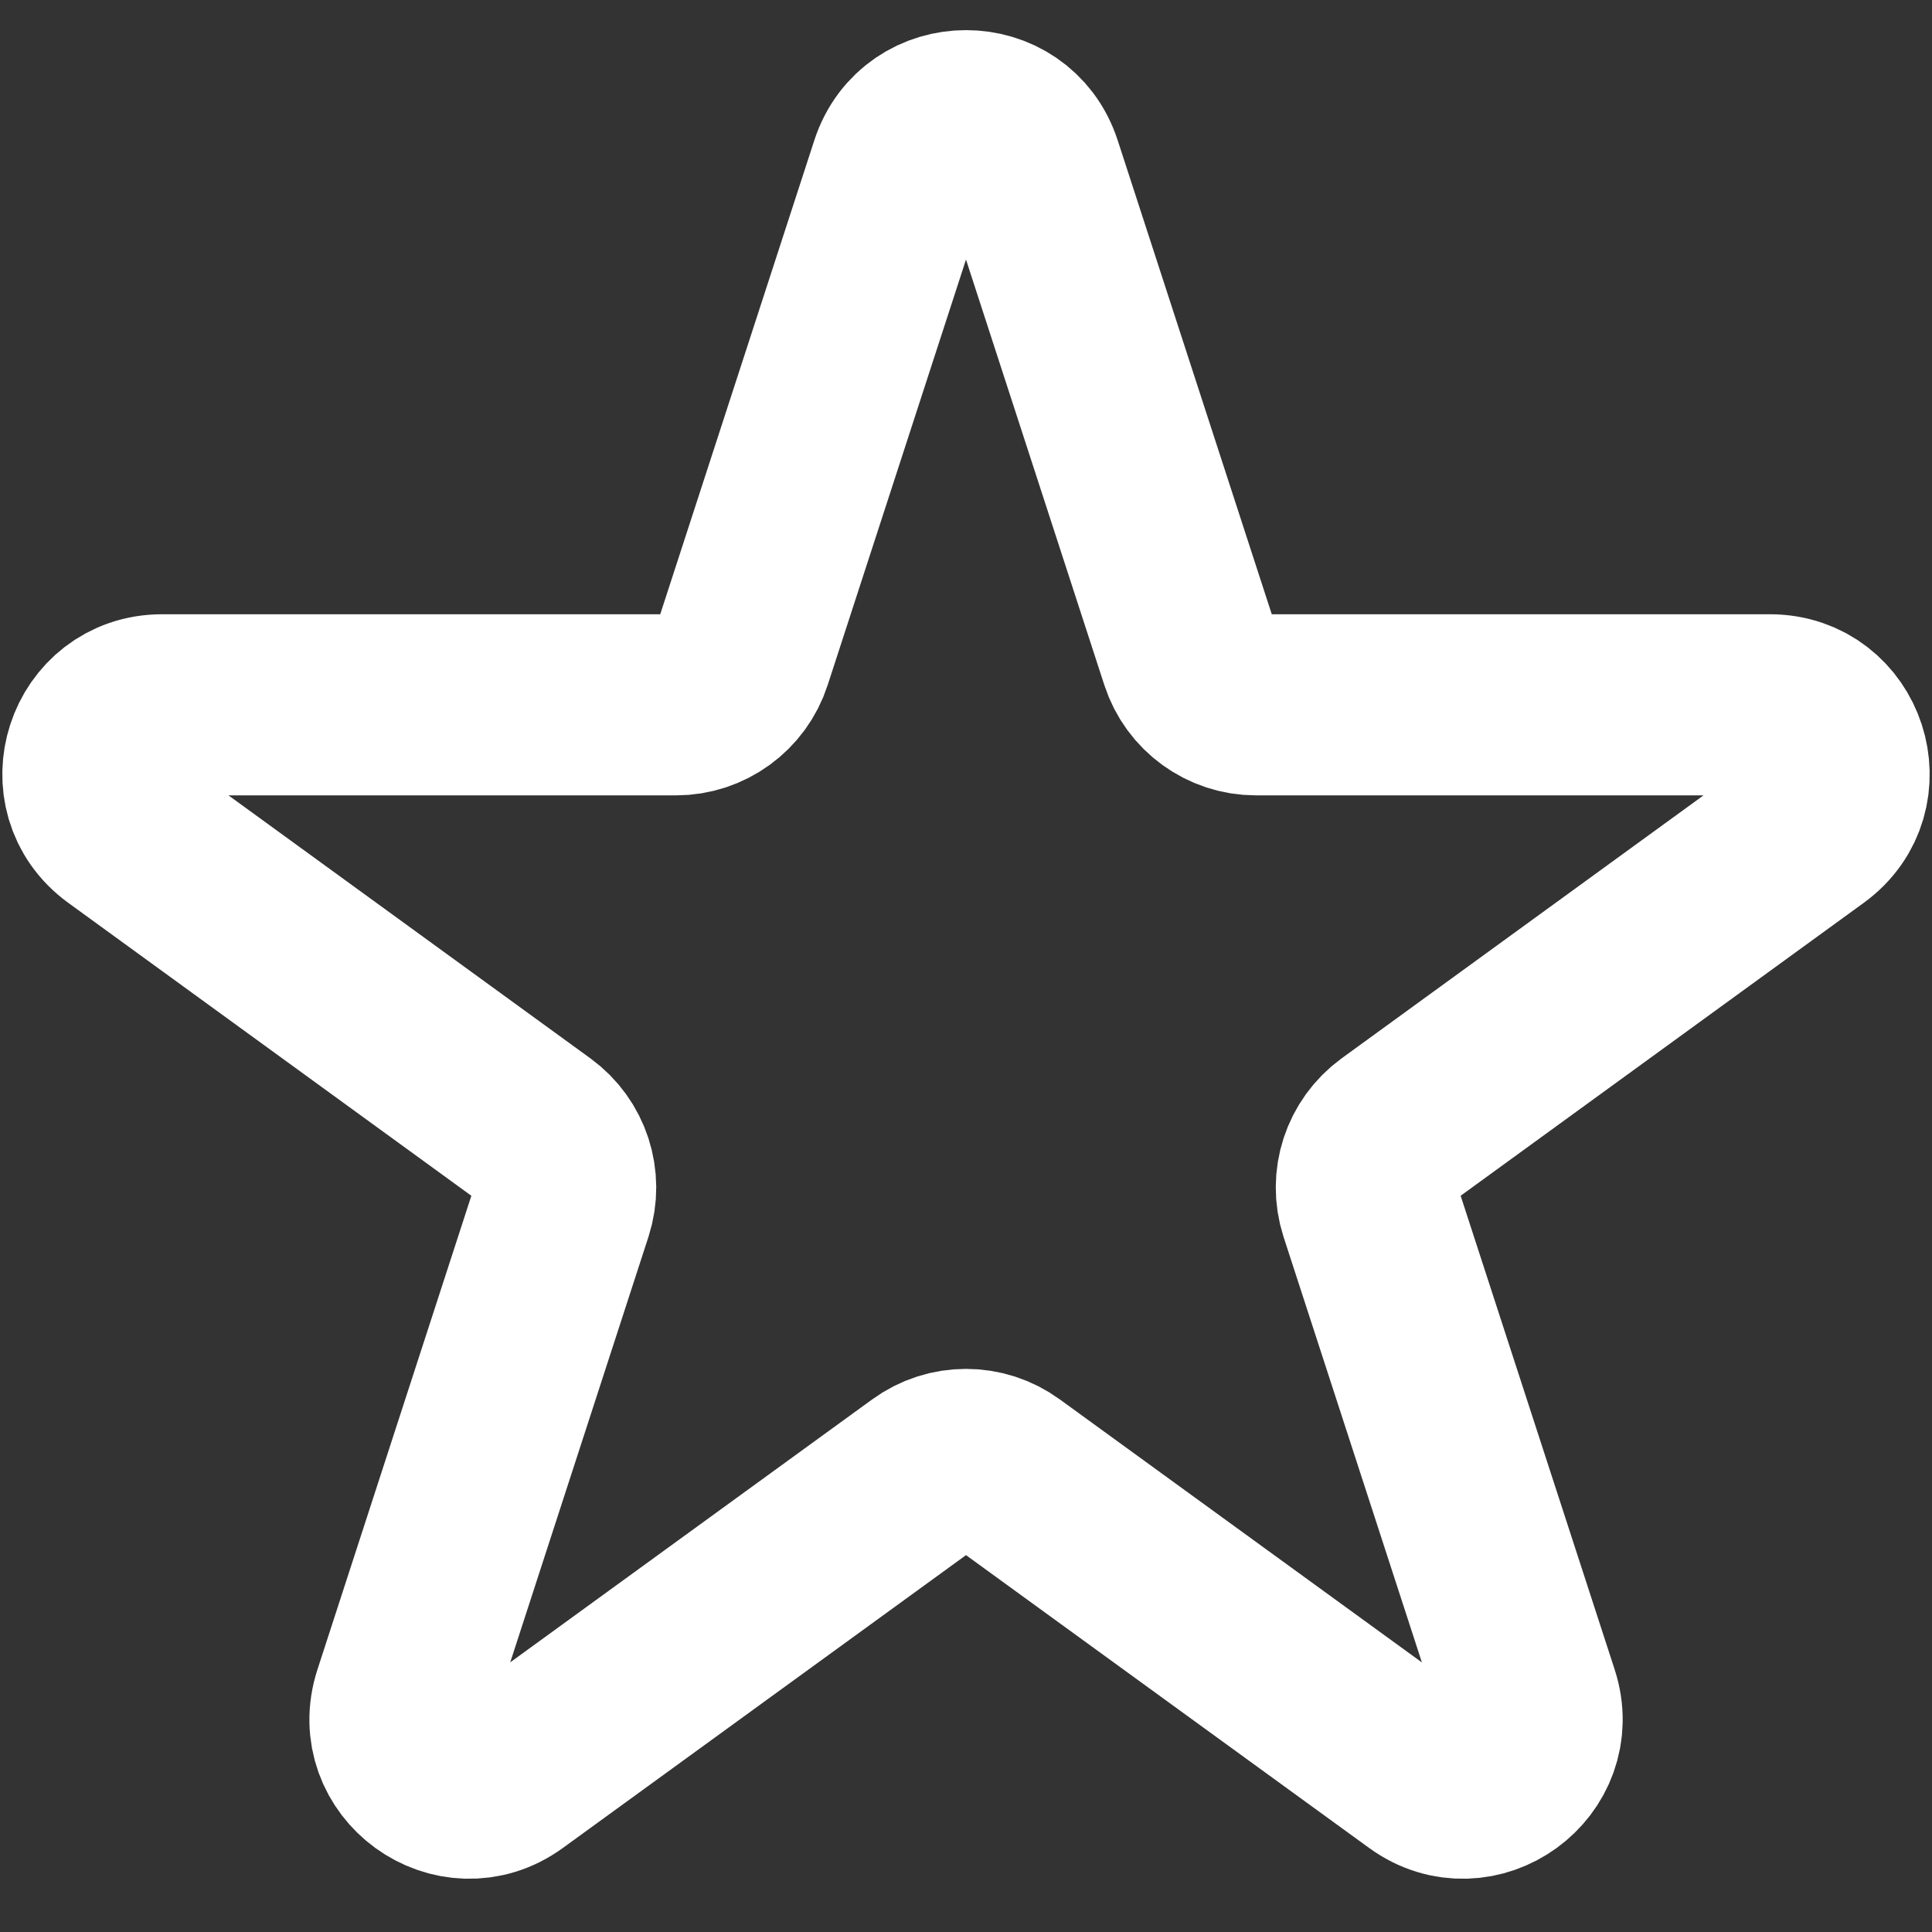 <svg width="16" height="16" viewBox="0 0 16 16" fill="none" xmlns="http://www.w3.org/2000/svg">
<rect x="0" y="0" width="16" height="16" fill="#333333" stroke="none"/>
<g clip-path="url(#clip0_80_1557)">
<path d="M7.457 1.394C7.628 0.868 8.372 0.868 8.543 1.394L9.859 5.442C9.935 5.677 10.155 5.837 10.402 5.837H14.658C15.212 5.837 15.442 6.545 14.994 6.87L11.551 9.372C11.351 9.518 11.267 9.775 11.343 10.011L12.659 14.059C12.829 14.585 12.227 15.023 11.779 14.697L8.336 12.196C8.136 12.05 7.864 12.05 7.664 12.196L4.221 14.697C3.773 15.023 3.171 14.585 3.342 14.059L4.657 10.011C4.733 9.775 4.649 9.518 4.449 9.372L1.006 6.87C0.558 6.545 0.788 5.837 1.342 5.837H5.598C5.845 5.837 6.065 5.677 6.141 5.442L7.457 1.394Z" stroke="white" stroke-width="1.5"/>
</g>
<defs>
<clipPath id="clip0_80_1557">
<rect width="16" height="16" fill="white"/>
</clipPath>
</defs>
</svg>
